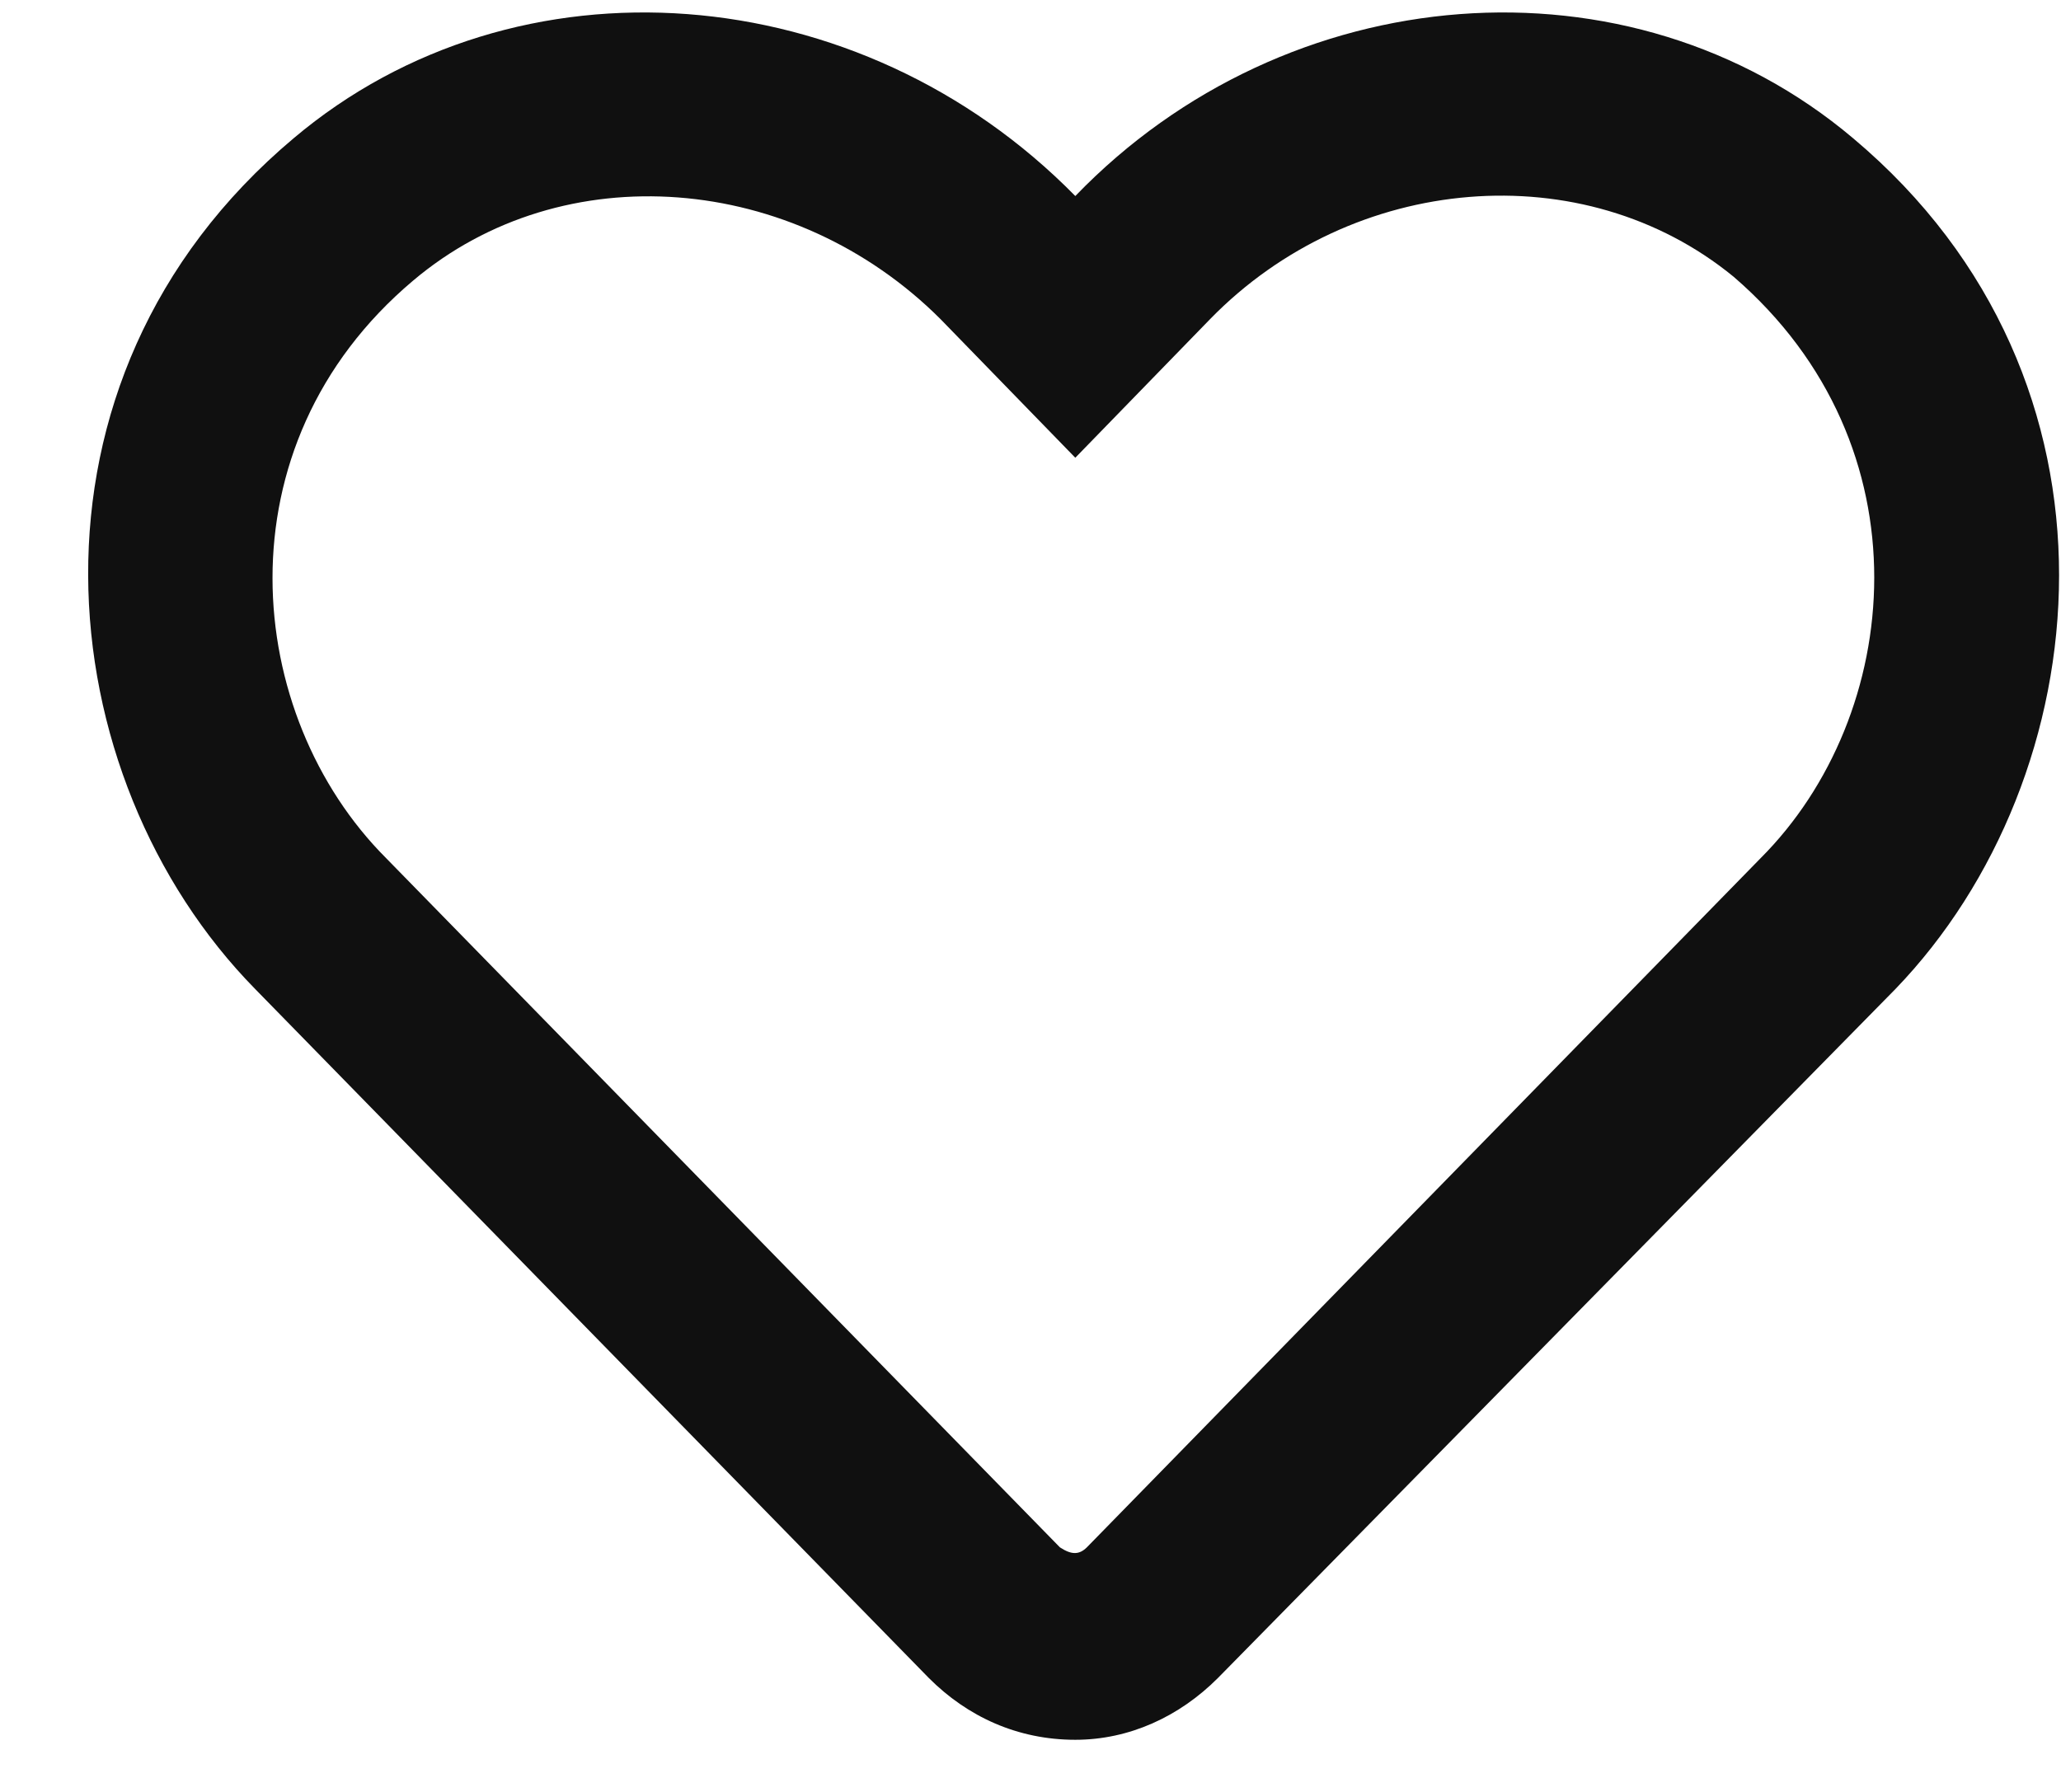 <svg width="23" height="20" viewBox="0 0 23 20" fill="none" xmlns="http://www.w3.org/2000/svg">
<path d="M20.68 1.543C18.188 -0.562 14.363 -0.262 12 2.188C9.594 -0.262 5.77 -0.562 3.277 1.543C0.055 4.25 0.527 8.676 2.848 11.039L10.367 18.73C10.797 19.16 11.355 19.418 12 19.418C12.602 19.418 13.16 19.16 13.59 18.73L21.152 11.039C23.43 8.676 23.902 4.25 20.68 1.543ZM19.648 9.578L12.129 17.27C12.043 17.355 11.957 17.355 11.828 17.27L4.309 9.578C2.719 7.988 2.418 4.98 4.609 3.133C6.285 1.715 8.863 1.93 10.496 3.562L12 5.109L13.504 3.562C15.094 1.93 17.672 1.715 19.348 3.09C21.539 4.98 21.238 7.988 19.648 9.578Z" fill="#101010"/>
</svg>

